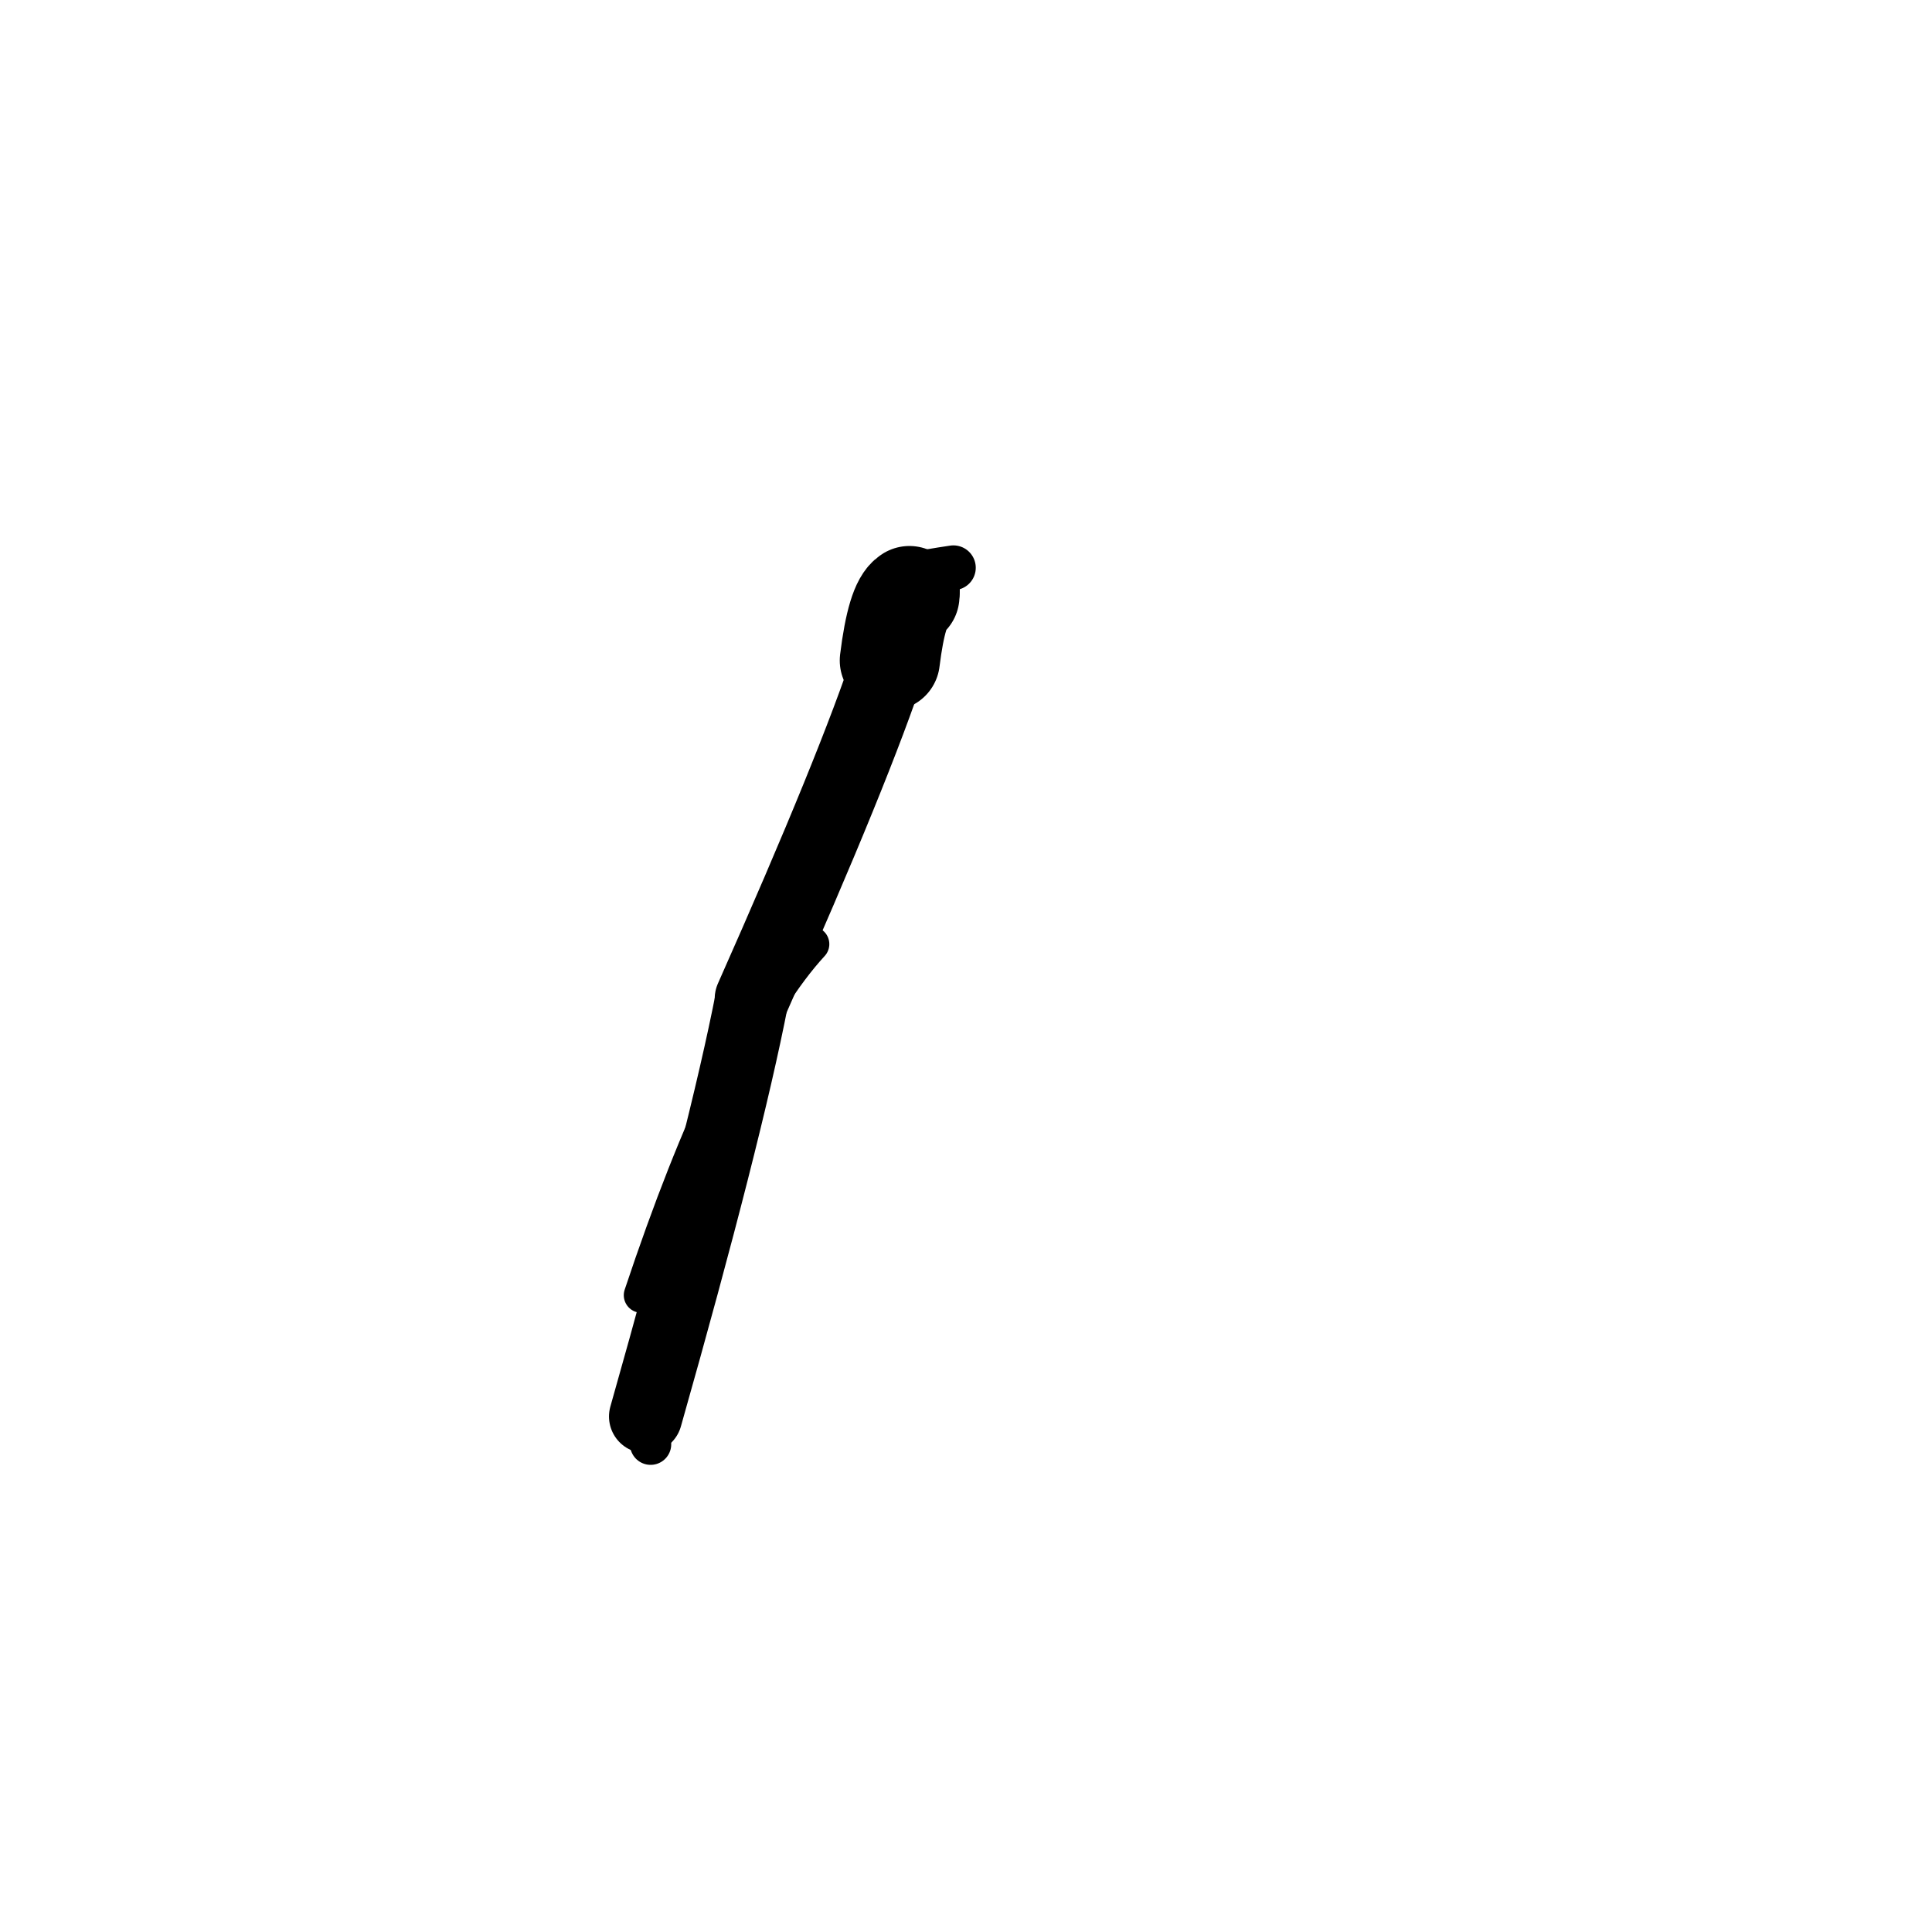 <?xml version="1.0" ?>
<svg height="140" width="140" xmlns="http://www.w3.org/2000/svg">
  <path d="M 65.9, 43.193 Q 64.986, 43.762, 64.48, 47.86 " fill="none" id="curve_1" stroke="#000000" stroke-linecap="round" stroke-linejoin="round" stroke-width="7.257"/>
  <path d="M 64.48, 47.86 Q 61.976, 55.514, 54.492, 72.363 " fill="none" id="curve_1" stroke="#000000" stroke-linecap="round" stroke-linejoin="round" stroke-width="5.401"/>
  <path d="M 54.492, 72.363 Q 52.586, 82.185, 46.785, 102.644 " fill="none" id="curve_1" stroke="#000000" stroke-linecap="round" stroke-linejoin="round" stroke-width="5.31"/>
  <path d="M 46.785, 102.644 Q 46.864, 103.96, 47.146, 104.655 " fill="none" id="curve_1" stroke="#000000" stroke-linecap="round" stroke-linejoin="round" stroke-width="2.988"/>
  <path d="M 67.406, 42.925 Q 67.412, 42.672, 67.416, 42.013 " fill="none" id="curve_3" stroke="#000000" stroke-linecap="round" stroke-linejoin="round" stroke-width="4.284"/>
  <path d="M 69.087, 41.141 Q 67.433, 41.383, 65.233, 41.799 " fill="none" id="curve_17" stroke="#000000" stroke-linecap="round" stroke-linejoin="round" stroke-width="3.241"/>
  <path d="M 58.824, 68.414 Q 52.752, 75.019, 46.473, 93.856 " fill="none" id="curve_18" stroke="#000000" stroke-linecap="round" stroke-linejoin="round" stroke-width="2.543"/>
</svg>
